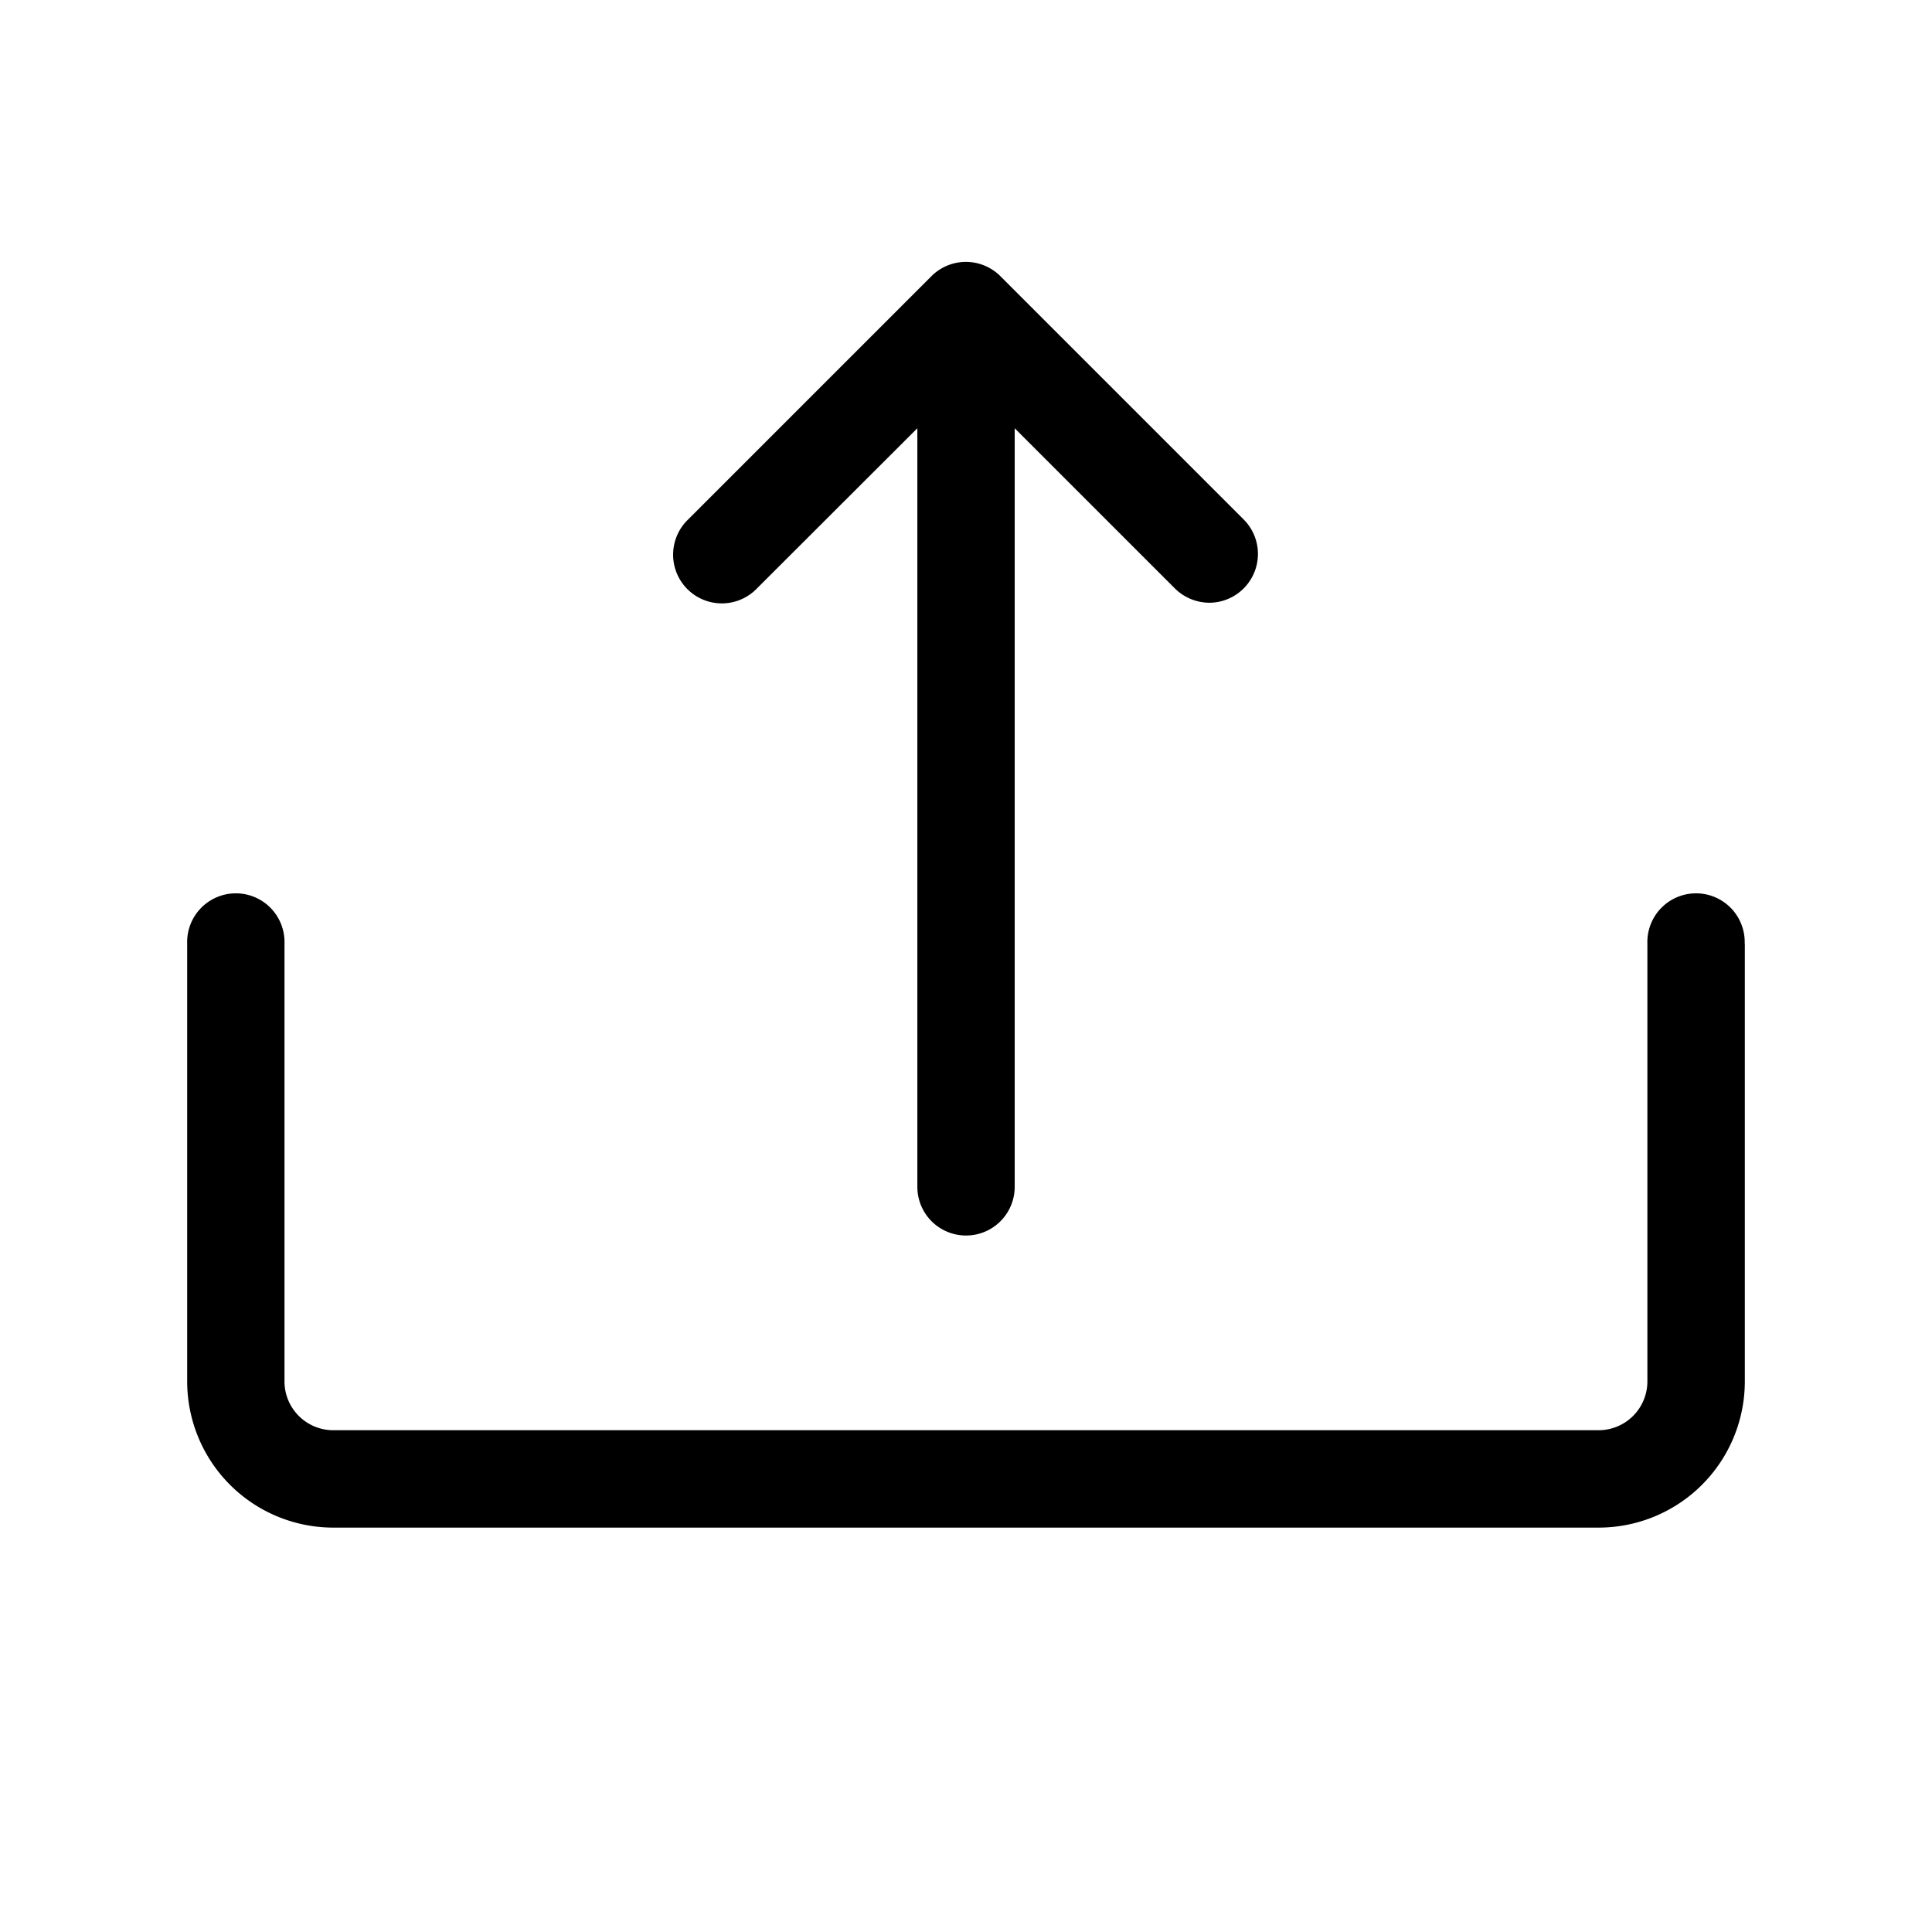 <svg id="Layer_1" data-name="Layer 1" xmlns="http://www.w3.org/2000/svg" viewBox="0 0 444.55 444.55"><path d="M401.48,217.09v100.8a33.64,33.64,0,0,1-33.61,33.61H76.67a33.64,33.64,0,0,1-33.6-33.61V217.09a11.2,11.2,0,1,1,22.39,0v100.8a11.23,11.23,0,0,0,11.2,11.2h291.2a11.23,11.23,0,0,0,11.2-11.2V217.09a11.2,11.2,0,1,1,22.39,0Zm-227.3-81.7,36.9-36.85V273.09a11.2,11.2,0,0,0,22.4,0V98.54l36.9,36.9a11.37,11.37,0,0,0,7.9,3.25,11.23,11.23,0,0,0,7.9-19.15l-56-56a11.22,11.22,0,0,0-15.85,0l-56,56a11.21,11.21,0,1,0,15.85,15.85Z"/></svg>